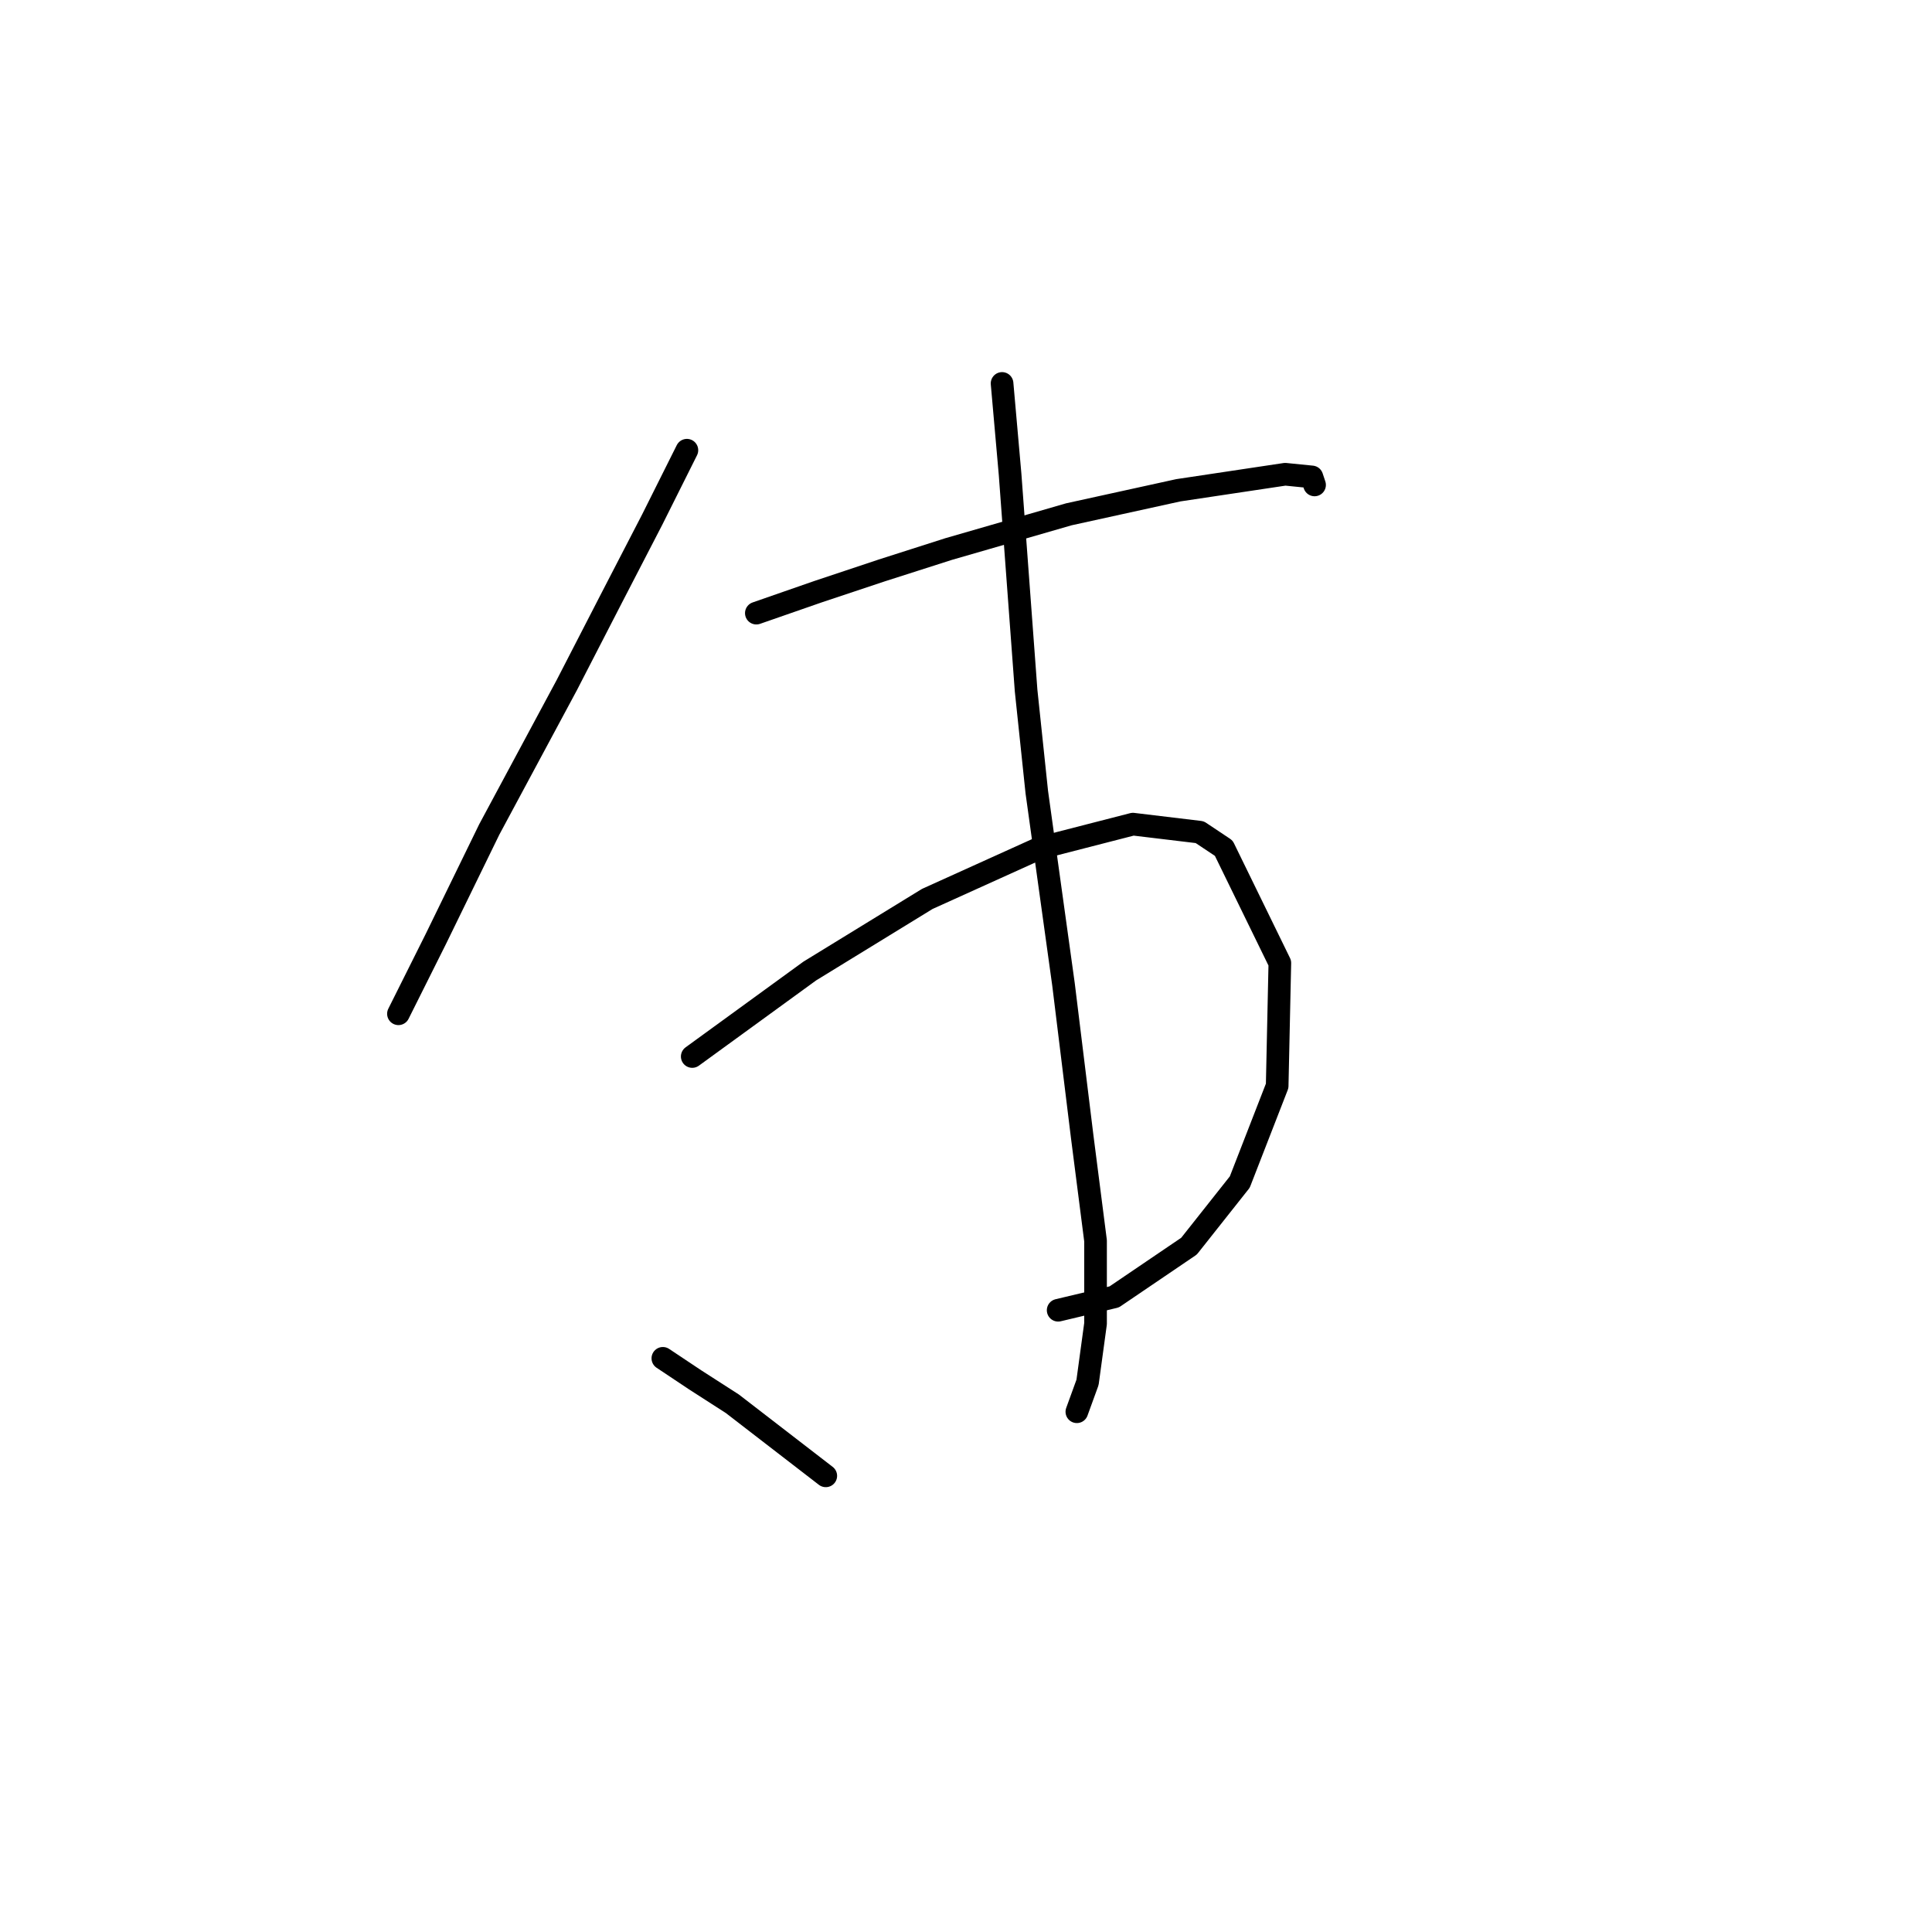 <?xml version="1.0" standalone="no"?>
    <svg width="256" height="256" xmlns="http://www.w3.org/2000/svg" version="1.1">
    <polyline stroke="black" stroke-width="3" stroke-linecap="round" fill="transparent" stroke-linejoin="round" points="91.018 59.655 86.417 68.857 81.108 79.12 75.092 90.8 64.828 109.911 57.75 124.421 52.795 134.331 52.795 134.331 " />
        <polyline stroke="black" stroke-width="3" stroke-linecap="round" fill="transparent" stroke-linejoin="round" points="100.219 81.244 108.359 78.413 116.853 75.581 125.701 72.75 141.627 68.149 156.137 64.964 170.294 62.84 173.833 63.194 174.187 64.256 174.187 64.256 " />
        <polyline stroke="black" stroke-width="3" stroke-linecap="round" fill="transparent" stroke-linejoin="round" points="91.725 139.993 107.297 128.668 122.87 119.113 137.734 112.388 150.121 109.203 158.969 110.265 162.154 112.388 169.586 127.606 169.232 143.886 164.277 156.627 157.553 165.121 147.643 171.845 140.211 173.615 140.211 173.615 " />
        <polyline stroke="black" stroke-width="3" stroke-linecap="round" fill="transparent" stroke-linejoin="round" points="132.779 50.807 133.841 62.84 135.964 91.507 137.38 104.956 140.919 130.438 143.397 150.611 145.166 164.413 145.166 175.385 144.104 183.171 142.689 187.064 142.689 187.064 " />
        <polyline stroke="black" stroke-width="3" stroke-linecap="round" fill="transparent" stroke-linejoin="round" points="87.832 179.985 92.079 182.817 97.034 186.002 109.421 195.557 109.421 195.557 " />
        </svg>
